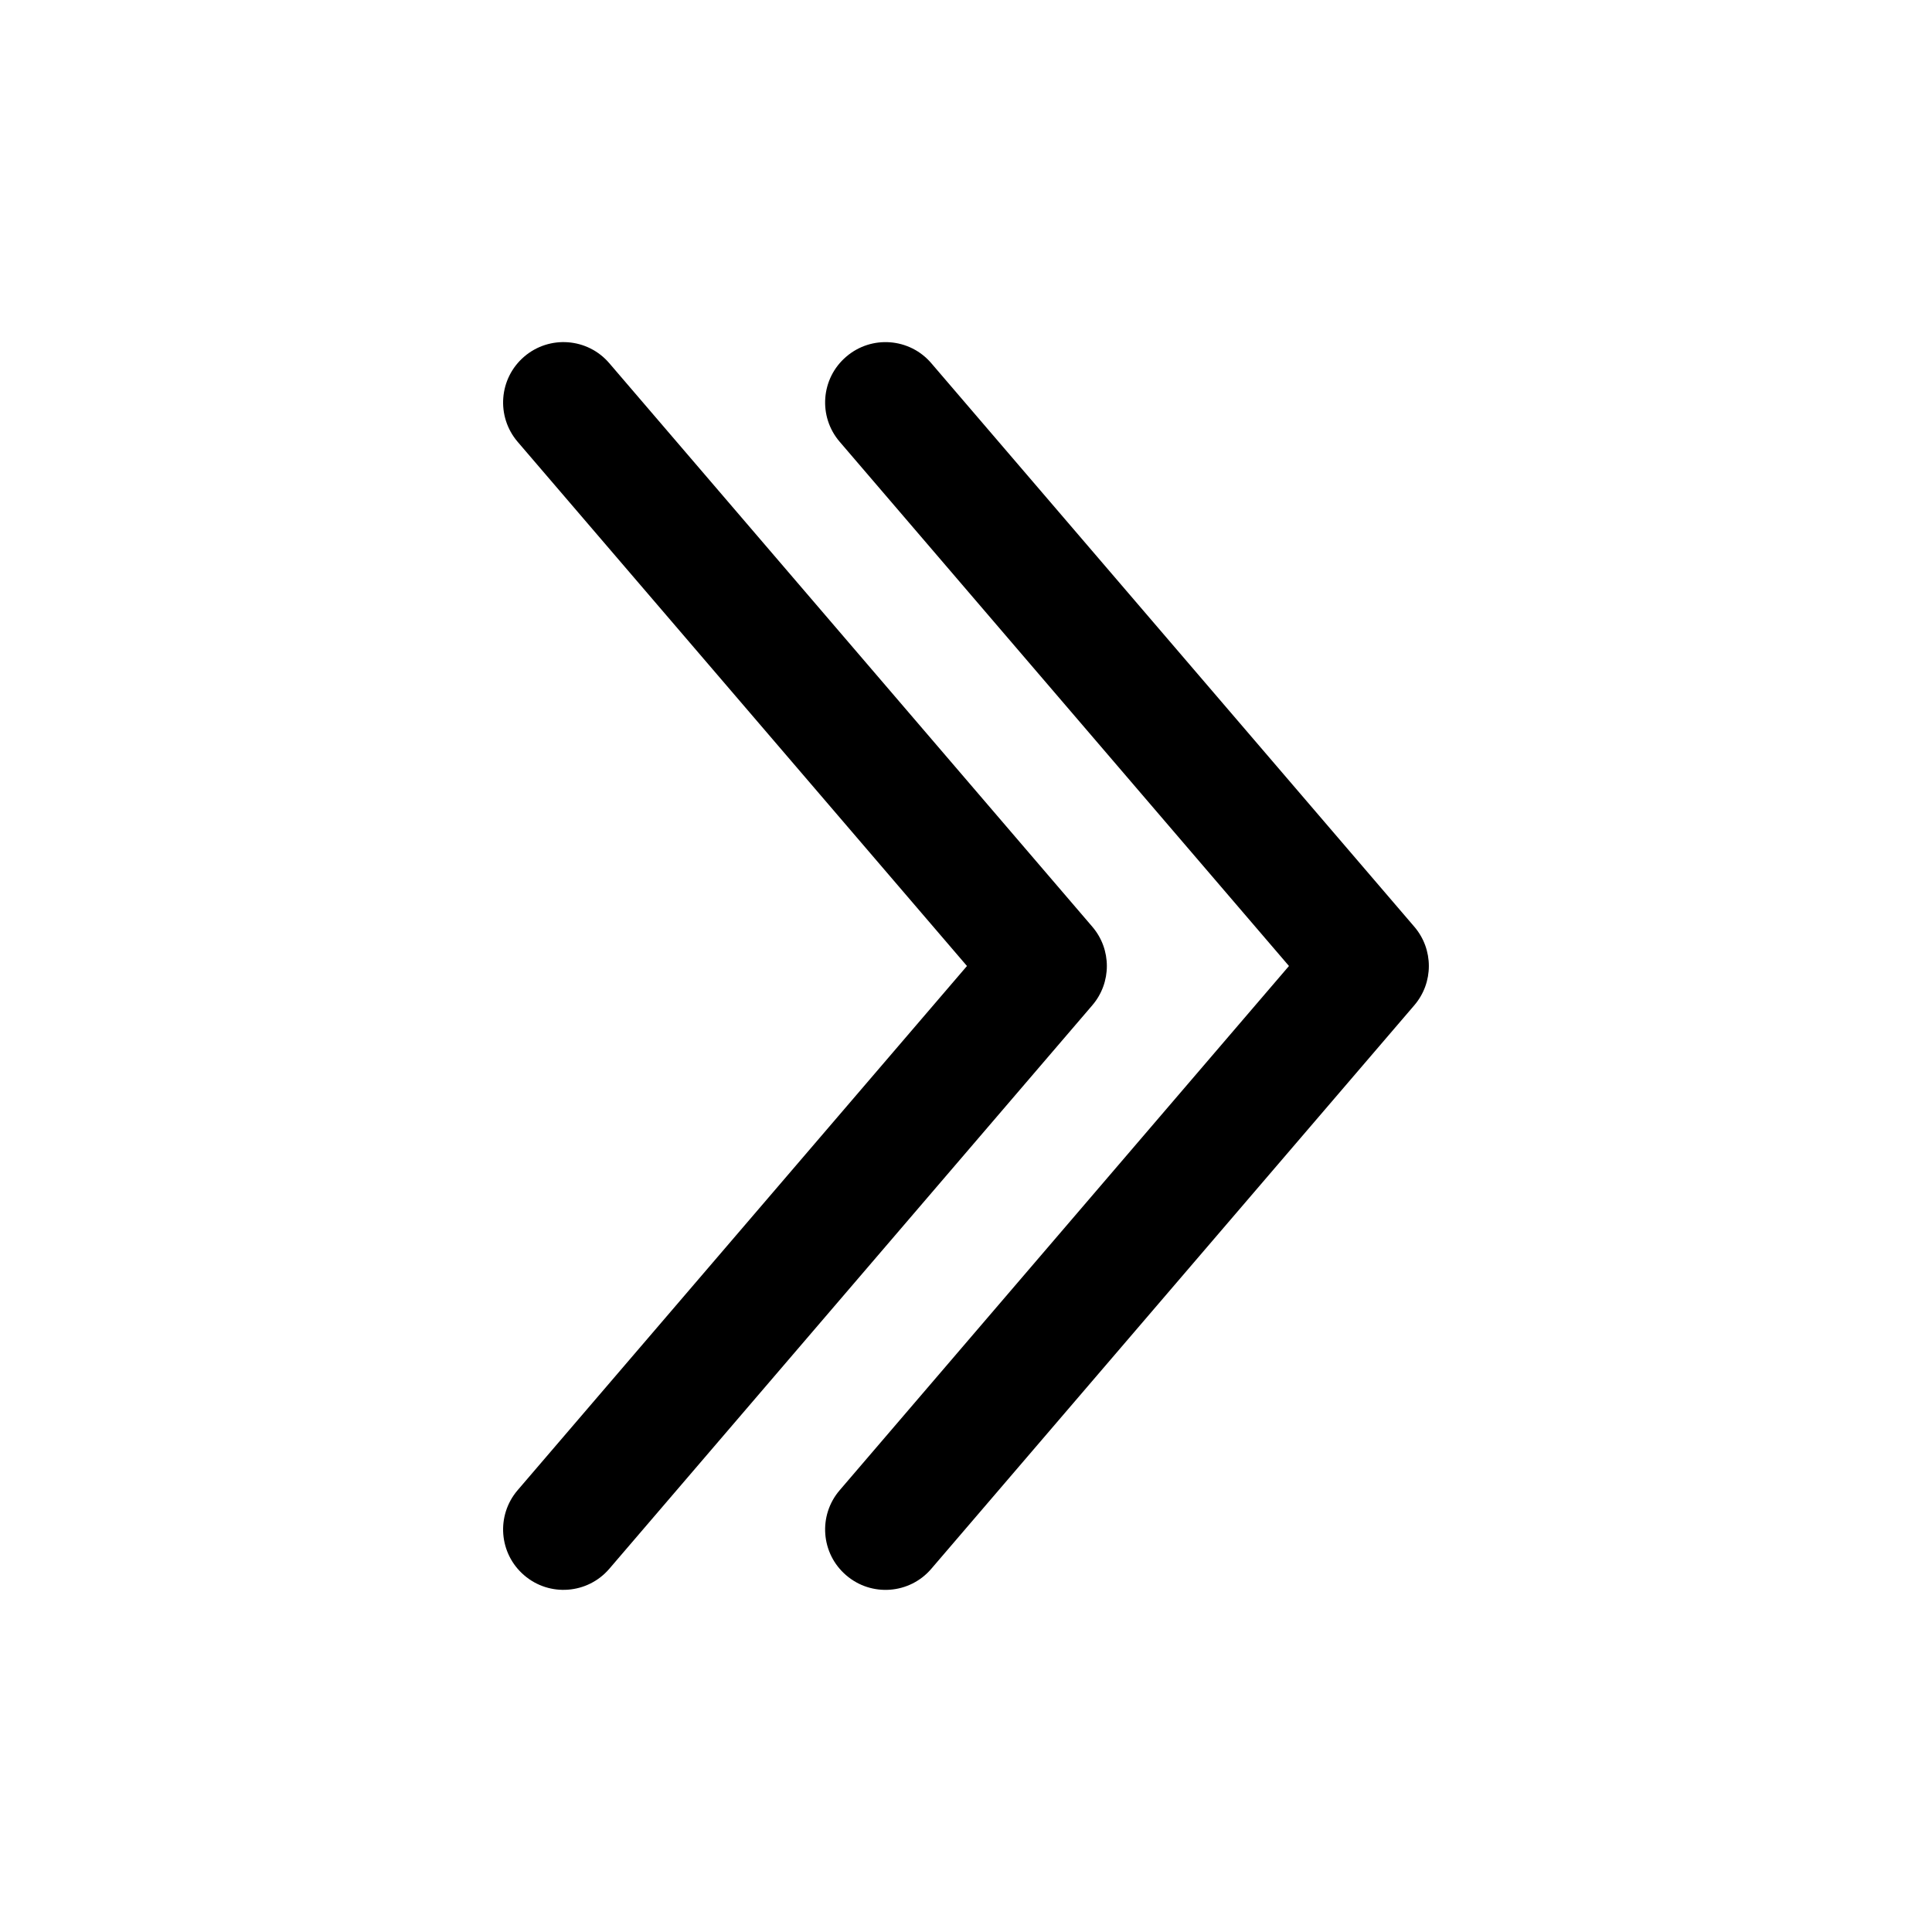 <svg width="24" height="24" viewBox="0 0 24 24" fill="none" xmlns="http://www.w3.org/2000/svg">
<path fill-rule="evenodd" clip-rule="evenodd" d="M6.512 4.43C6.826 4.161 7.3 4.197 7.569 4.512L13.569 11.512C13.81 11.793 13.81 12.207 13.569 12.488L7.569 19.488C7.3 19.802 6.826 19.839 6.512 19.569C6.197 19.3 6.161 18.826 6.43 18.512L12.012 12L6.43 5.488C6.161 5.173 6.197 4.7 6.512 4.43ZM10.512 4.431C10.826 4.161 11.3 4.197 11.569 4.512L17.569 11.512C17.81 11.793 17.81 12.207 17.569 12.488L11.569 19.488C11.3 19.803 10.826 19.839 10.512 19.569C10.197 19.3 10.161 18.826 10.431 18.512L16.012 12L10.431 5.488C10.161 5.174 10.197 4.7 10.512 4.431Z" fill="currentColor"/>
</svg>
